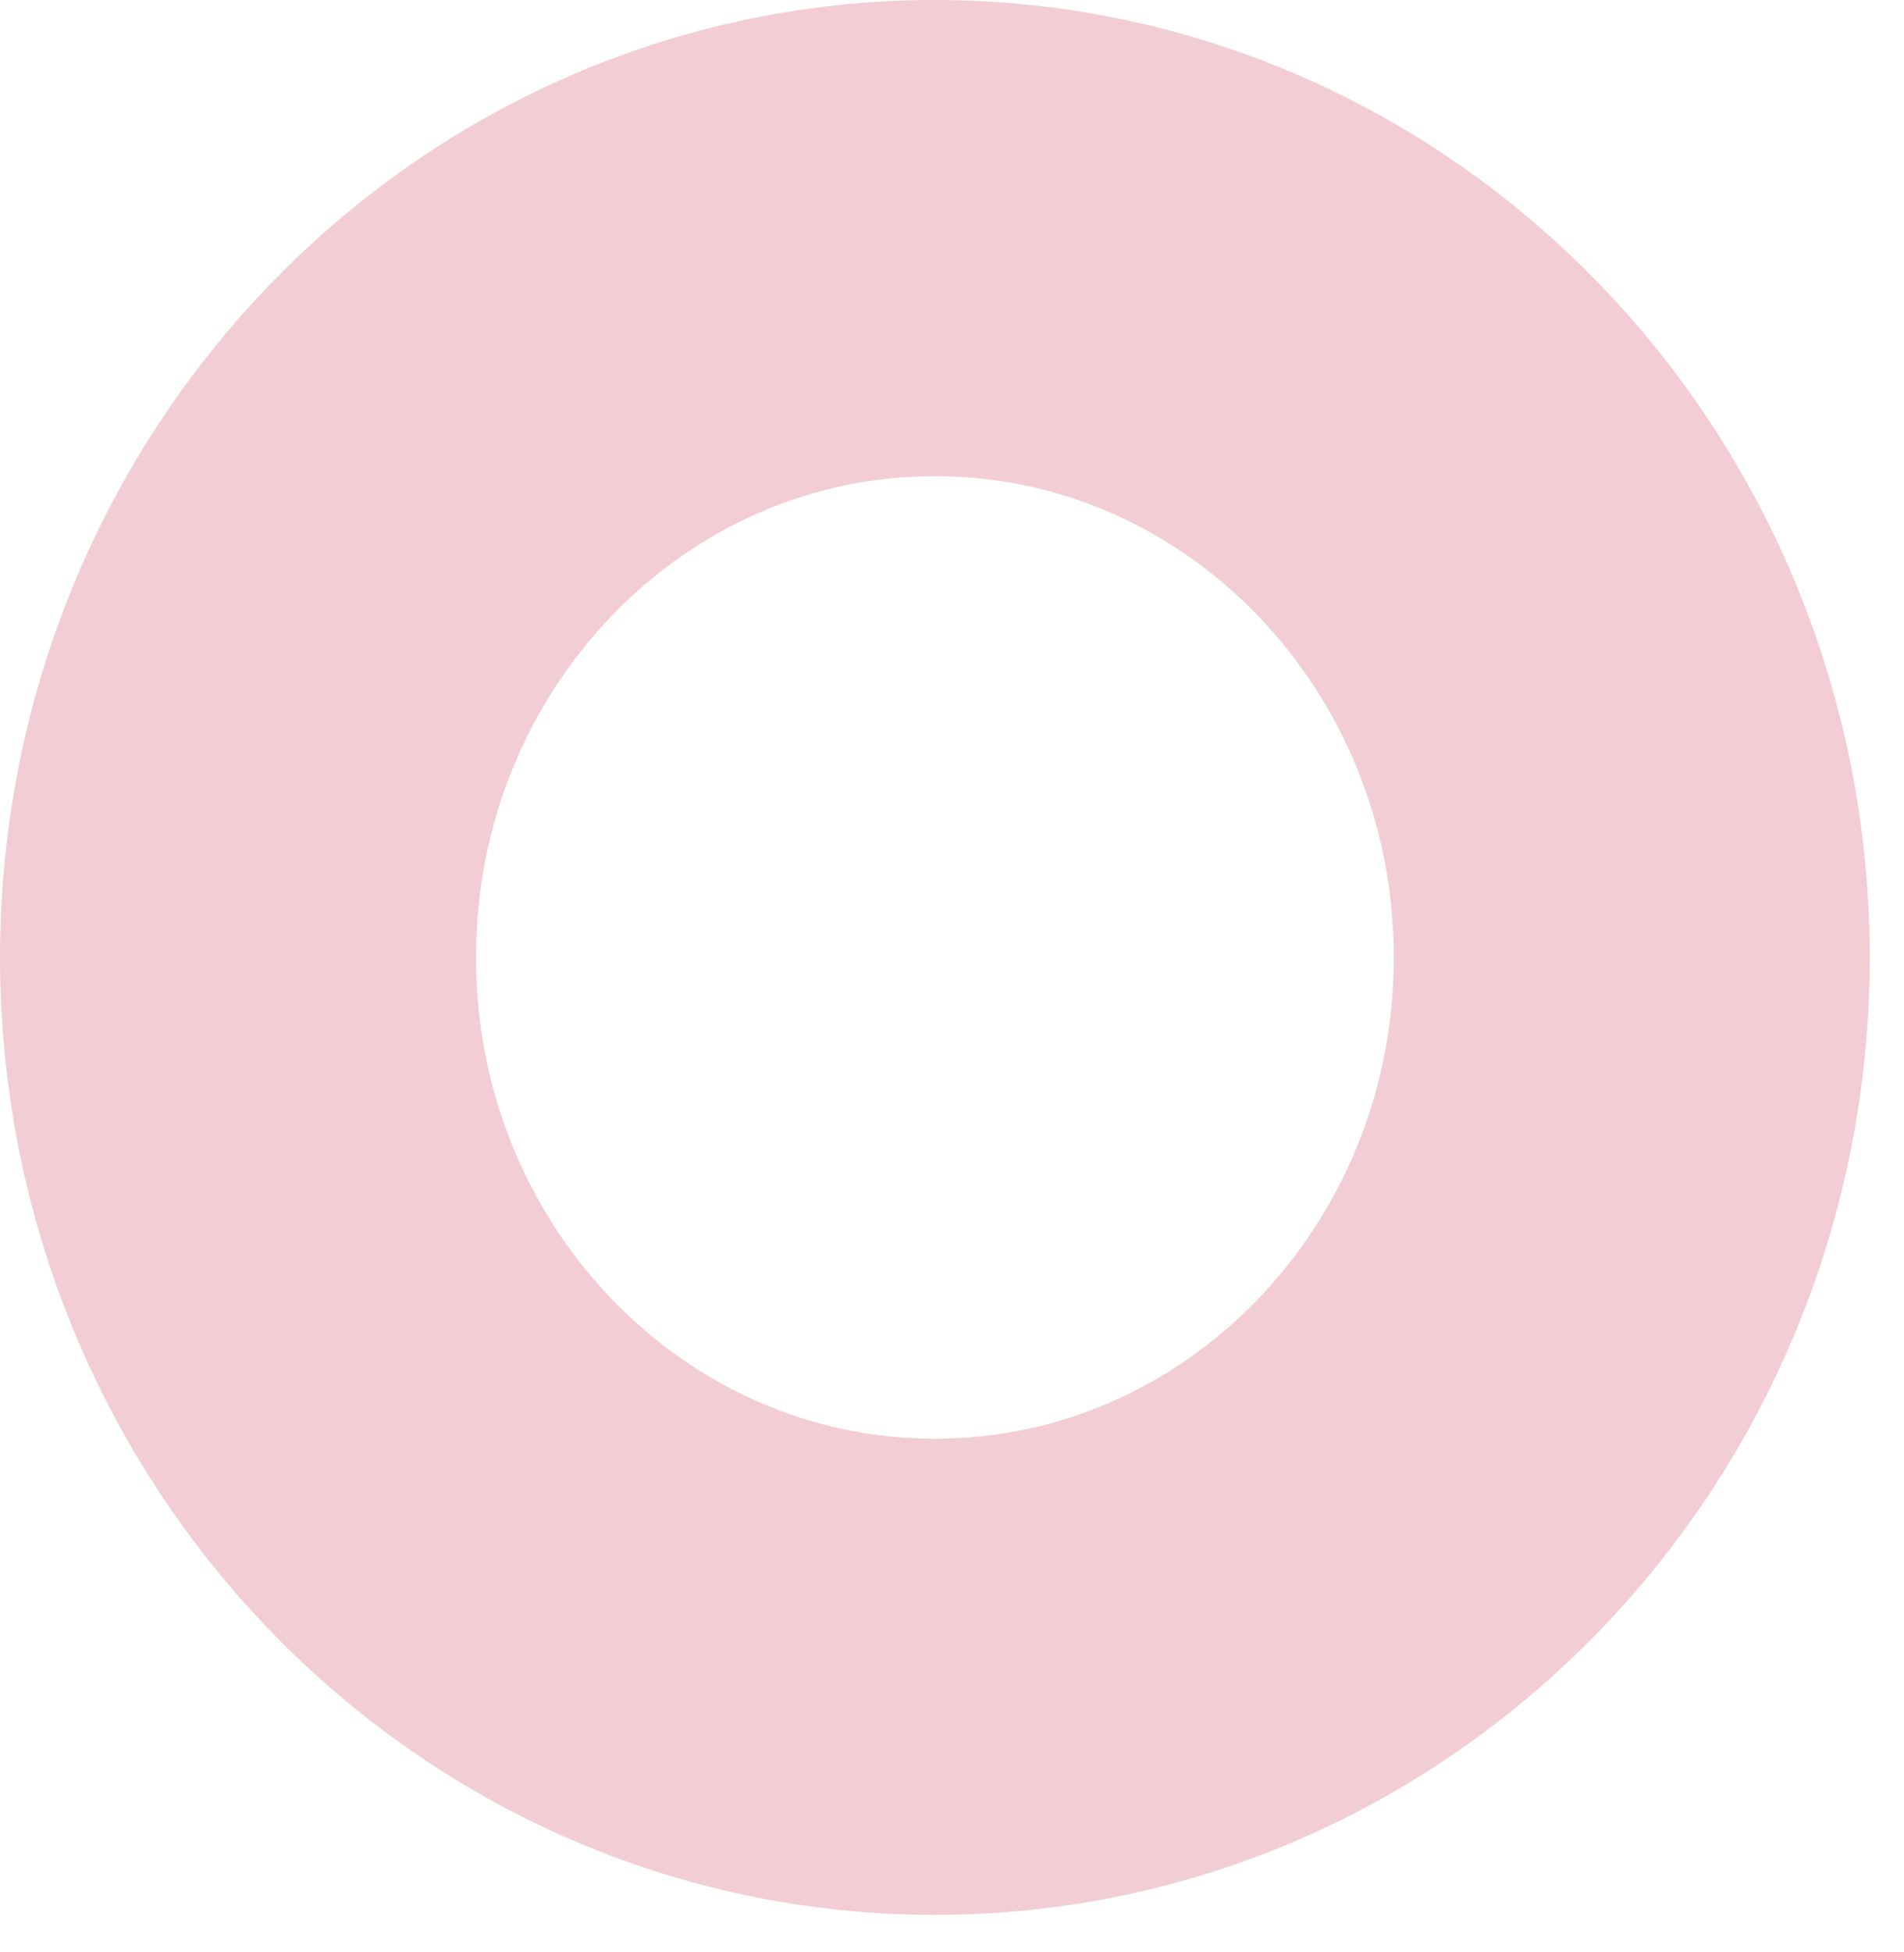 <svg width="40" height="41" viewBox="0 0 40 41" fill="none" xmlns="http://www.w3.org/2000/svg">
<path opacity="0.2" d="M19.64 35.213C27.726 35.213 34.281 28.45 34.281 20.107C34.281 11.763 27.726 5 19.64 5C11.555 5 5 11.763 5 20.107C5 28.45 11.555 35.213 19.64 35.213Z" stroke="#BF0830" stroke-width="10"/>
</svg>
